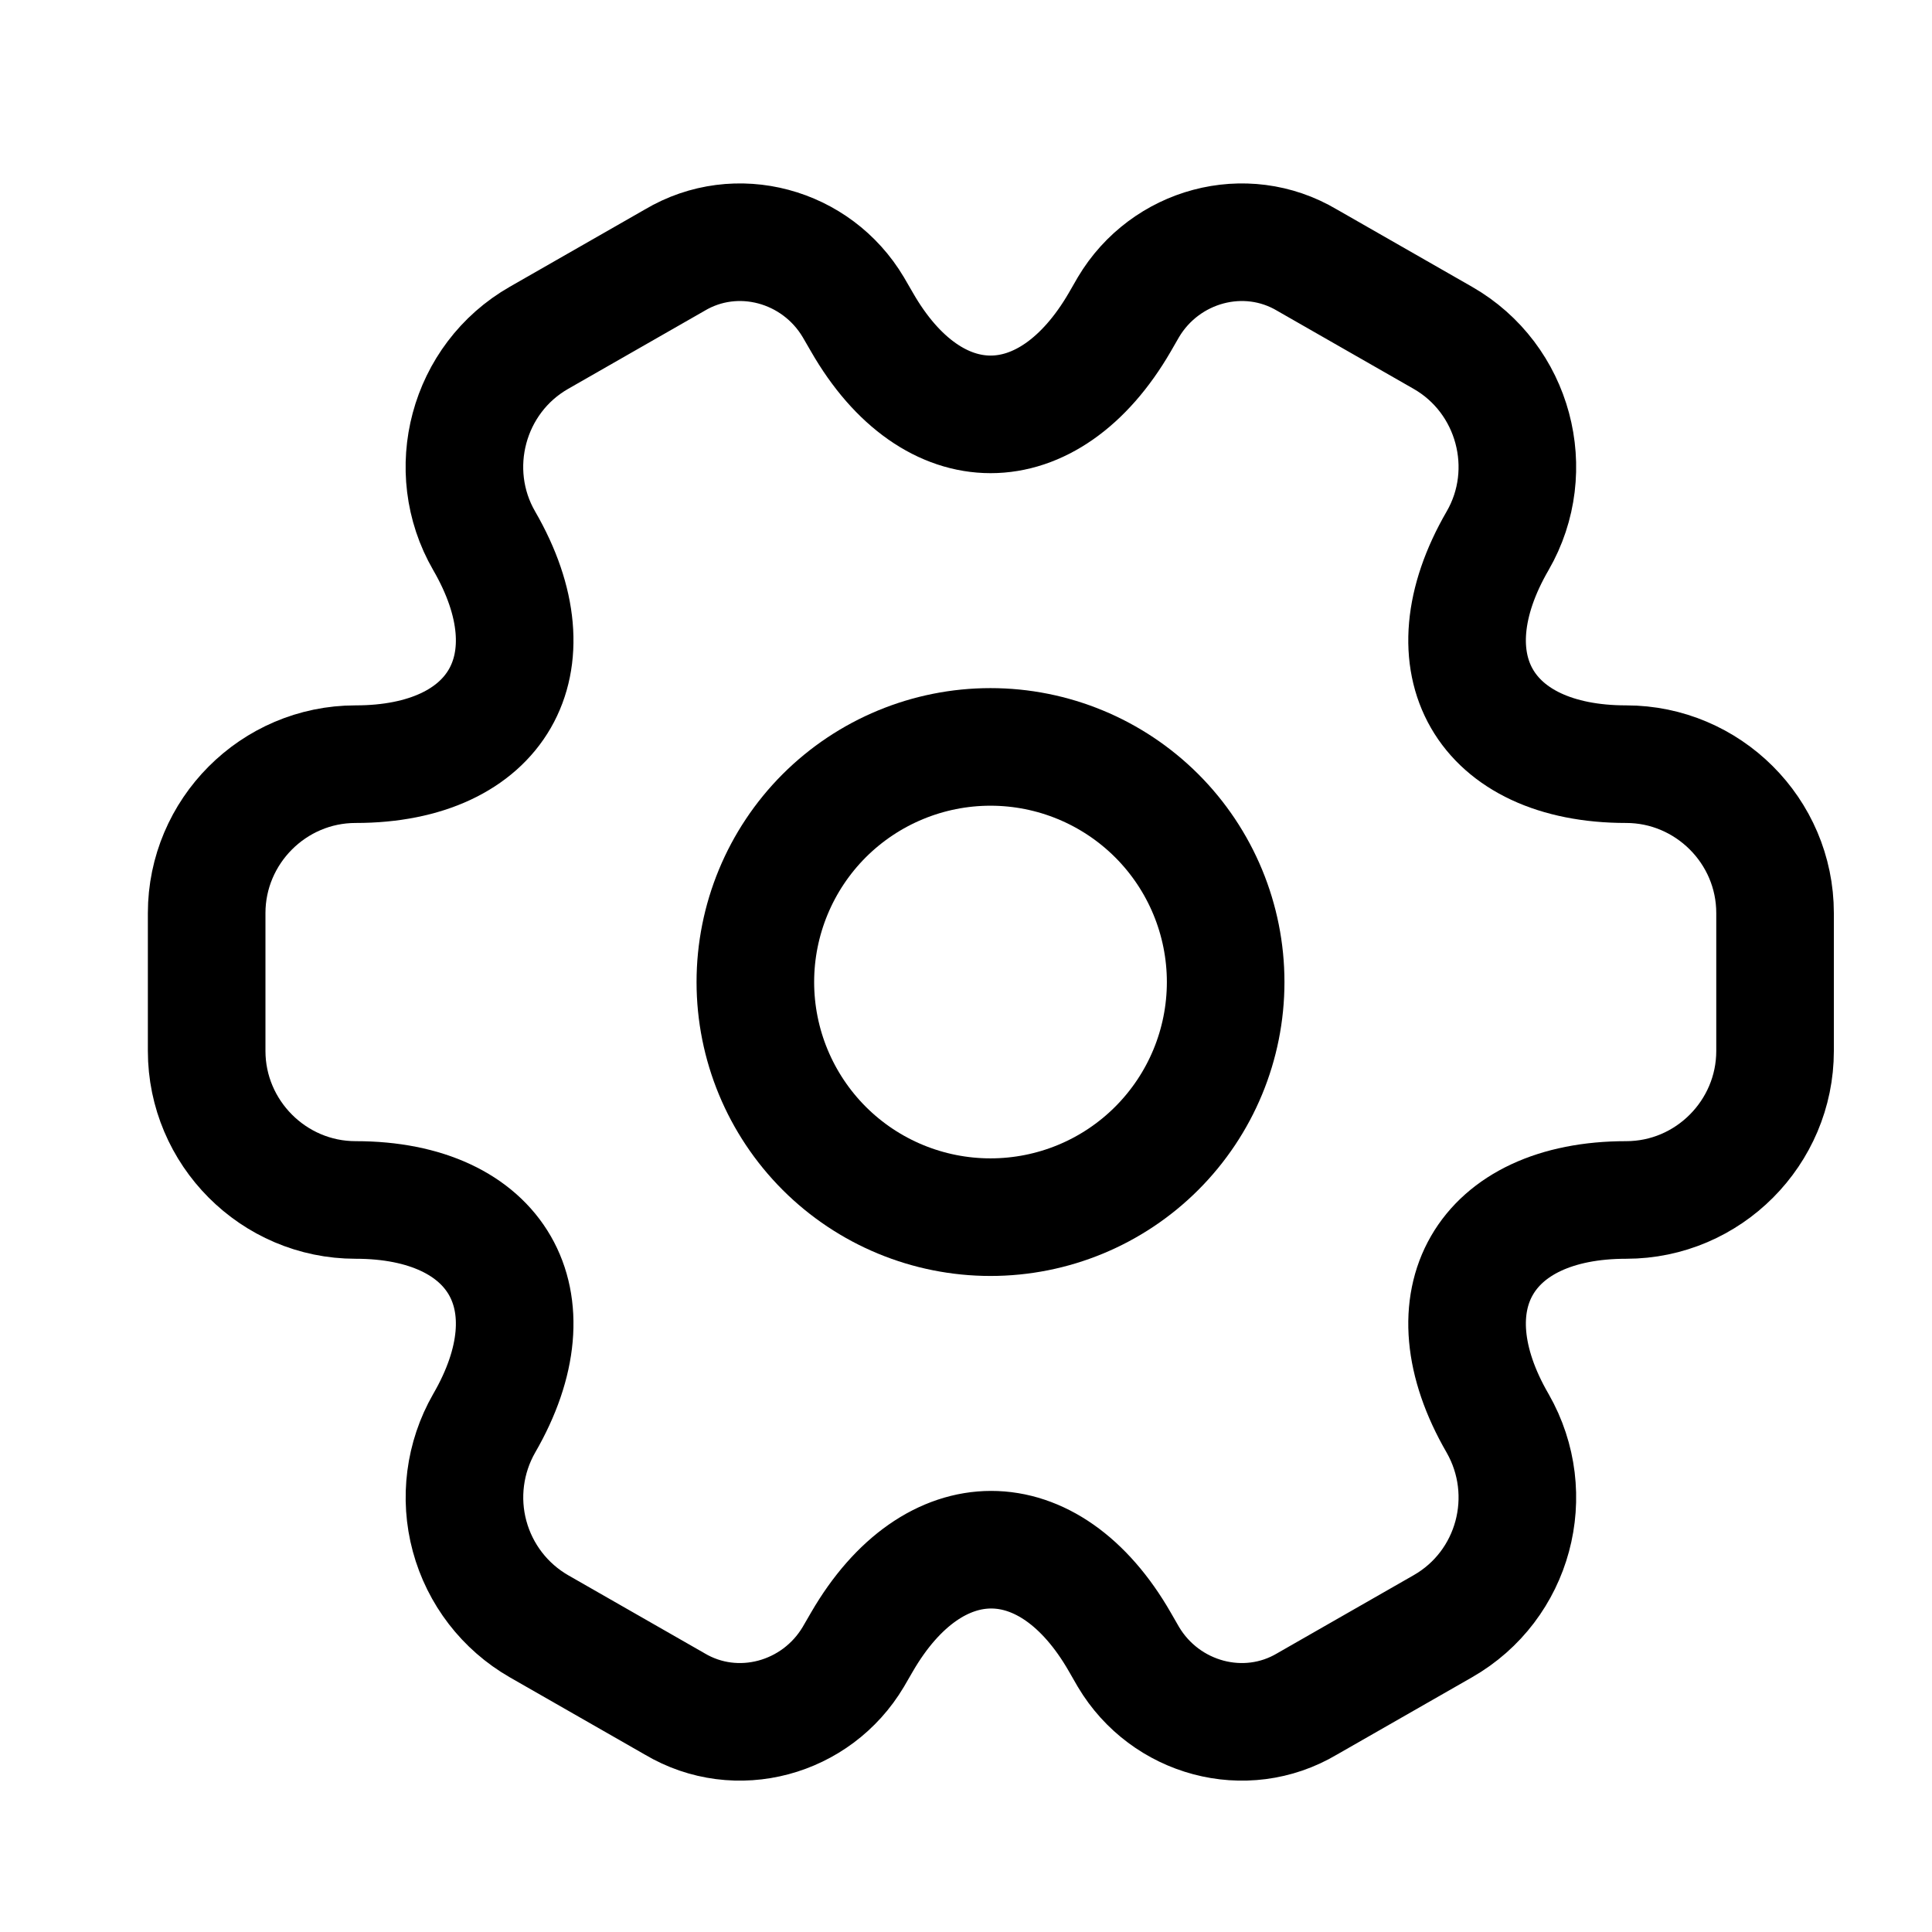 <svg xmlns="http://www.w3.org/2000/svg" width="30" height="30" viewBox="0 0 30 30" fill="none">
  <path d="M15.38 18.9C16.349 18.9 17.277 18.516 17.962 17.831C18.647 17.146 19.032 16.218 19.032 15.249C19.032 14.281 18.647 13.352 17.962 12.667C17.277 11.983 16.349 11.598 15.38 11.598C14.412 11.598 13.483 11.983 12.798 12.667C12.114 13.352 11.729 14.281 11.729 15.249C11.729 16.218 12.114 17.146 12.798 17.831C13.483 18.516 14.412 18.9 15.38 18.9Z" stroke="black" stroke-width="1.826" stroke-miterlimit="10" stroke-linecap="round" stroke-linejoin="round"/>
  <path d="M3.209 16.32V14.178C3.209 12.912 4.244 11.866 5.522 11.866C7.725 11.866 8.625 10.308 7.518 8.397C6.885 7.302 7.262 5.878 8.37 5.245L10.476 4.04C11.437 3.468 12.678 3.808 13.25 4.77L13.384 5.001C14.48 6.912 16.281 6.912 17.389 5.001L17.522 4.77C18.094 3.808 19.336 3.468 20.297 4.04L22.403 5.245C23.51 5.878 23.888 7.302 23.255 8.397C22.147 10.308 23.048 11.866 25.251 11.866C26.517 11.866 27.563 12.9 27.563 14.178V16.32C27.563 17.586 26.529 18.633 25.251 18.633C23.048 18.633 22.147 20.19 23.255 22.101C23.888 23.209 23.51 24.621 22.403 25.253L20.297 26.458C19.336 27.03 18.094 26.69 17.522 25.728L17.389 25.497C16.293 23.586 14.492 23.586 13.384 25.497L13.25 25.728C12.678 26.69 11.437 27.03 10.476 26.458L8.37 25.253C7.839 24.948 7.452 24.445 7.292 23.854C7.132 23.263 7.214 22.632 7.518 22.101C8.625 20.19 7.725 18.633 5.522 18.633C4.244 18.633 3.209 17.586 3.209 16.32Z" stroke="black" stroke-width="1.826" stroke-miterlimit="10" stroke-linecap="round" stroke-linejoin="round"/>
</svg>